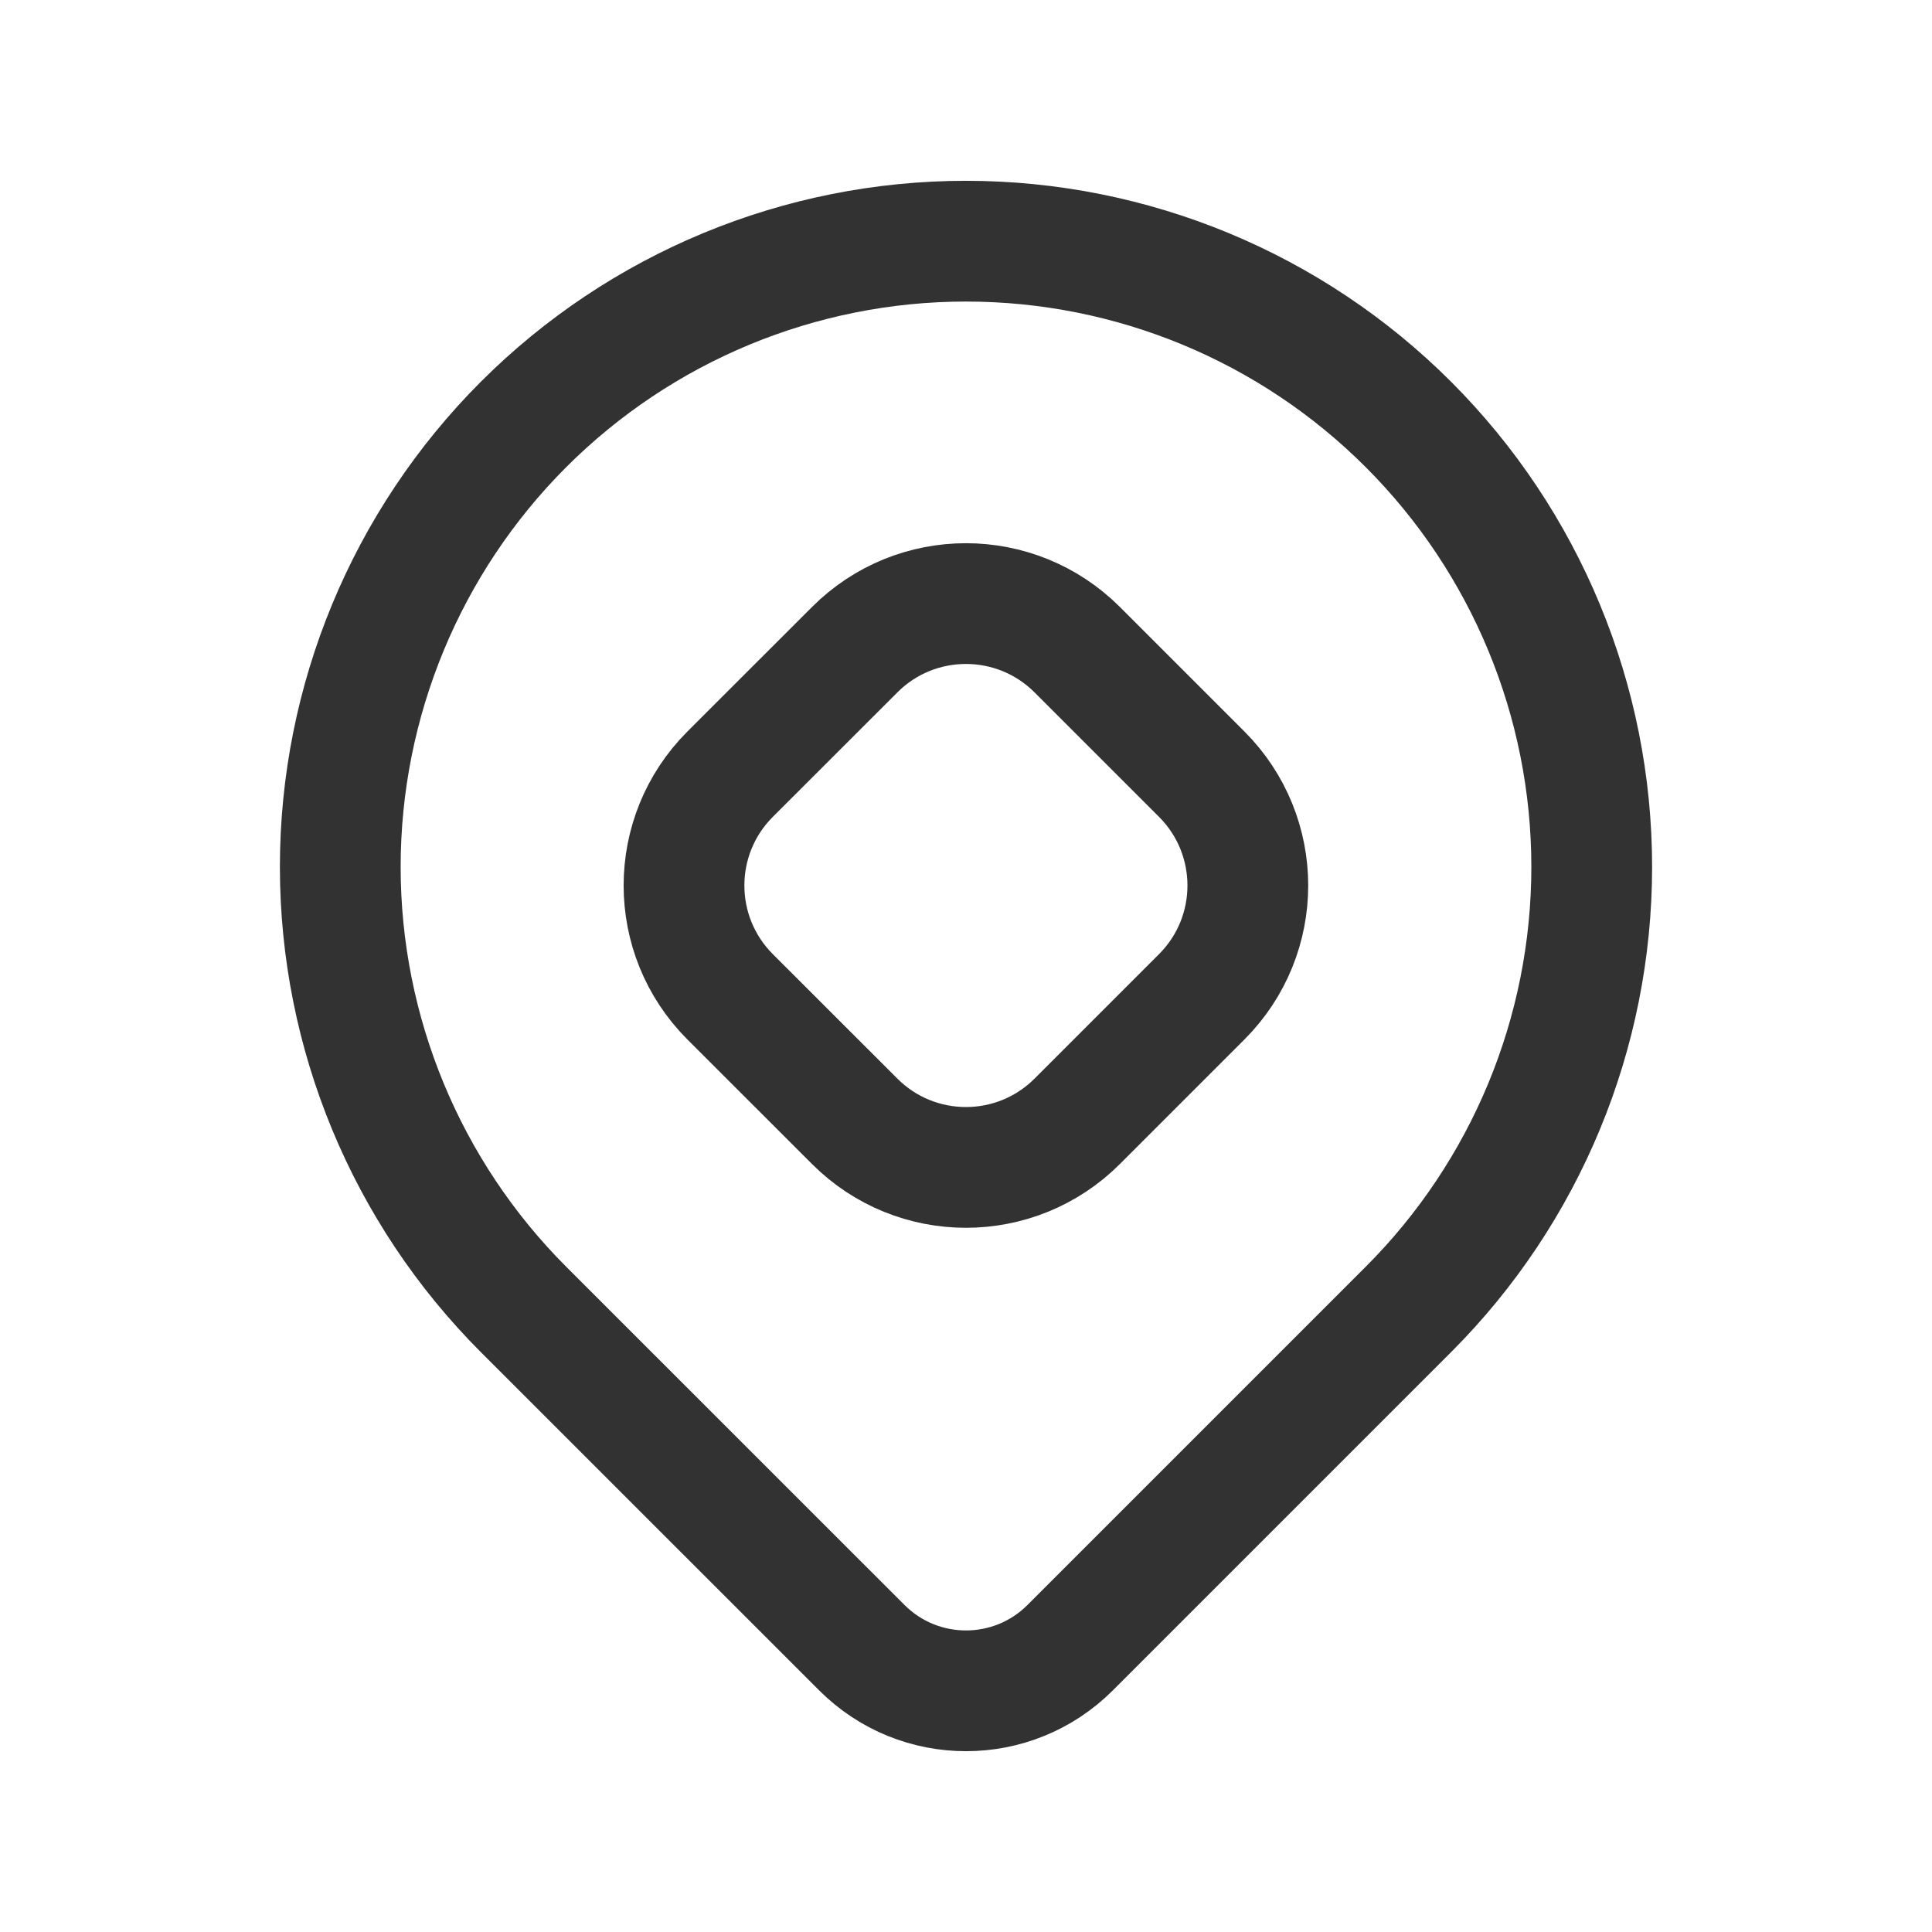 <svg width="24" height="24" viewBox="0 0 24 24" fill="none" xmlns="http://www.w3.org/2000/svg">
<path fill-rule="evenodd" clip-rule="evenodd" d="M17.496 5.273V5.273C18.954 6.731 19.773 8.708 19.773 10.769C19.773 12.831 18.954 14.808 17.496 16.266V16.266L13.295 20.467C12.58 21.183 11.42 21.183 10.705 20.467L6.503 16.266C5.046 14.808 4.227 12.831 4.227 10.769C4.227 8.708 5.046 6.731 6.503 5.273V5.273C7.961 3.815 9.938 2.996 12 2.996C14.061 2.996 16.039 3.815 17.496 5.273Z" stroke="#323232" stroke-width="1.5" stroke-linecap="round" stroke-linejoin="round"/>
<path fill-rule="evenodd" clip-rule="evenodd" d="M9.07 12.383C8.306 11.619 8.306 10.381 9.07 9.617L10.617 8.071C11.38 7.307 12.618 7.307 13.382 8.071L14.928 9.617C15.692 10.381 15.692 11.619 14.928 12.383L13.382 13.929C12.618 14.693 11.38 14.693 10.617 13.929L9.07 12.383Z" stroke="#323232" stroke-width="1.5" stroke-linecap="round" stroke-linejoin="round"/>
</svg>
